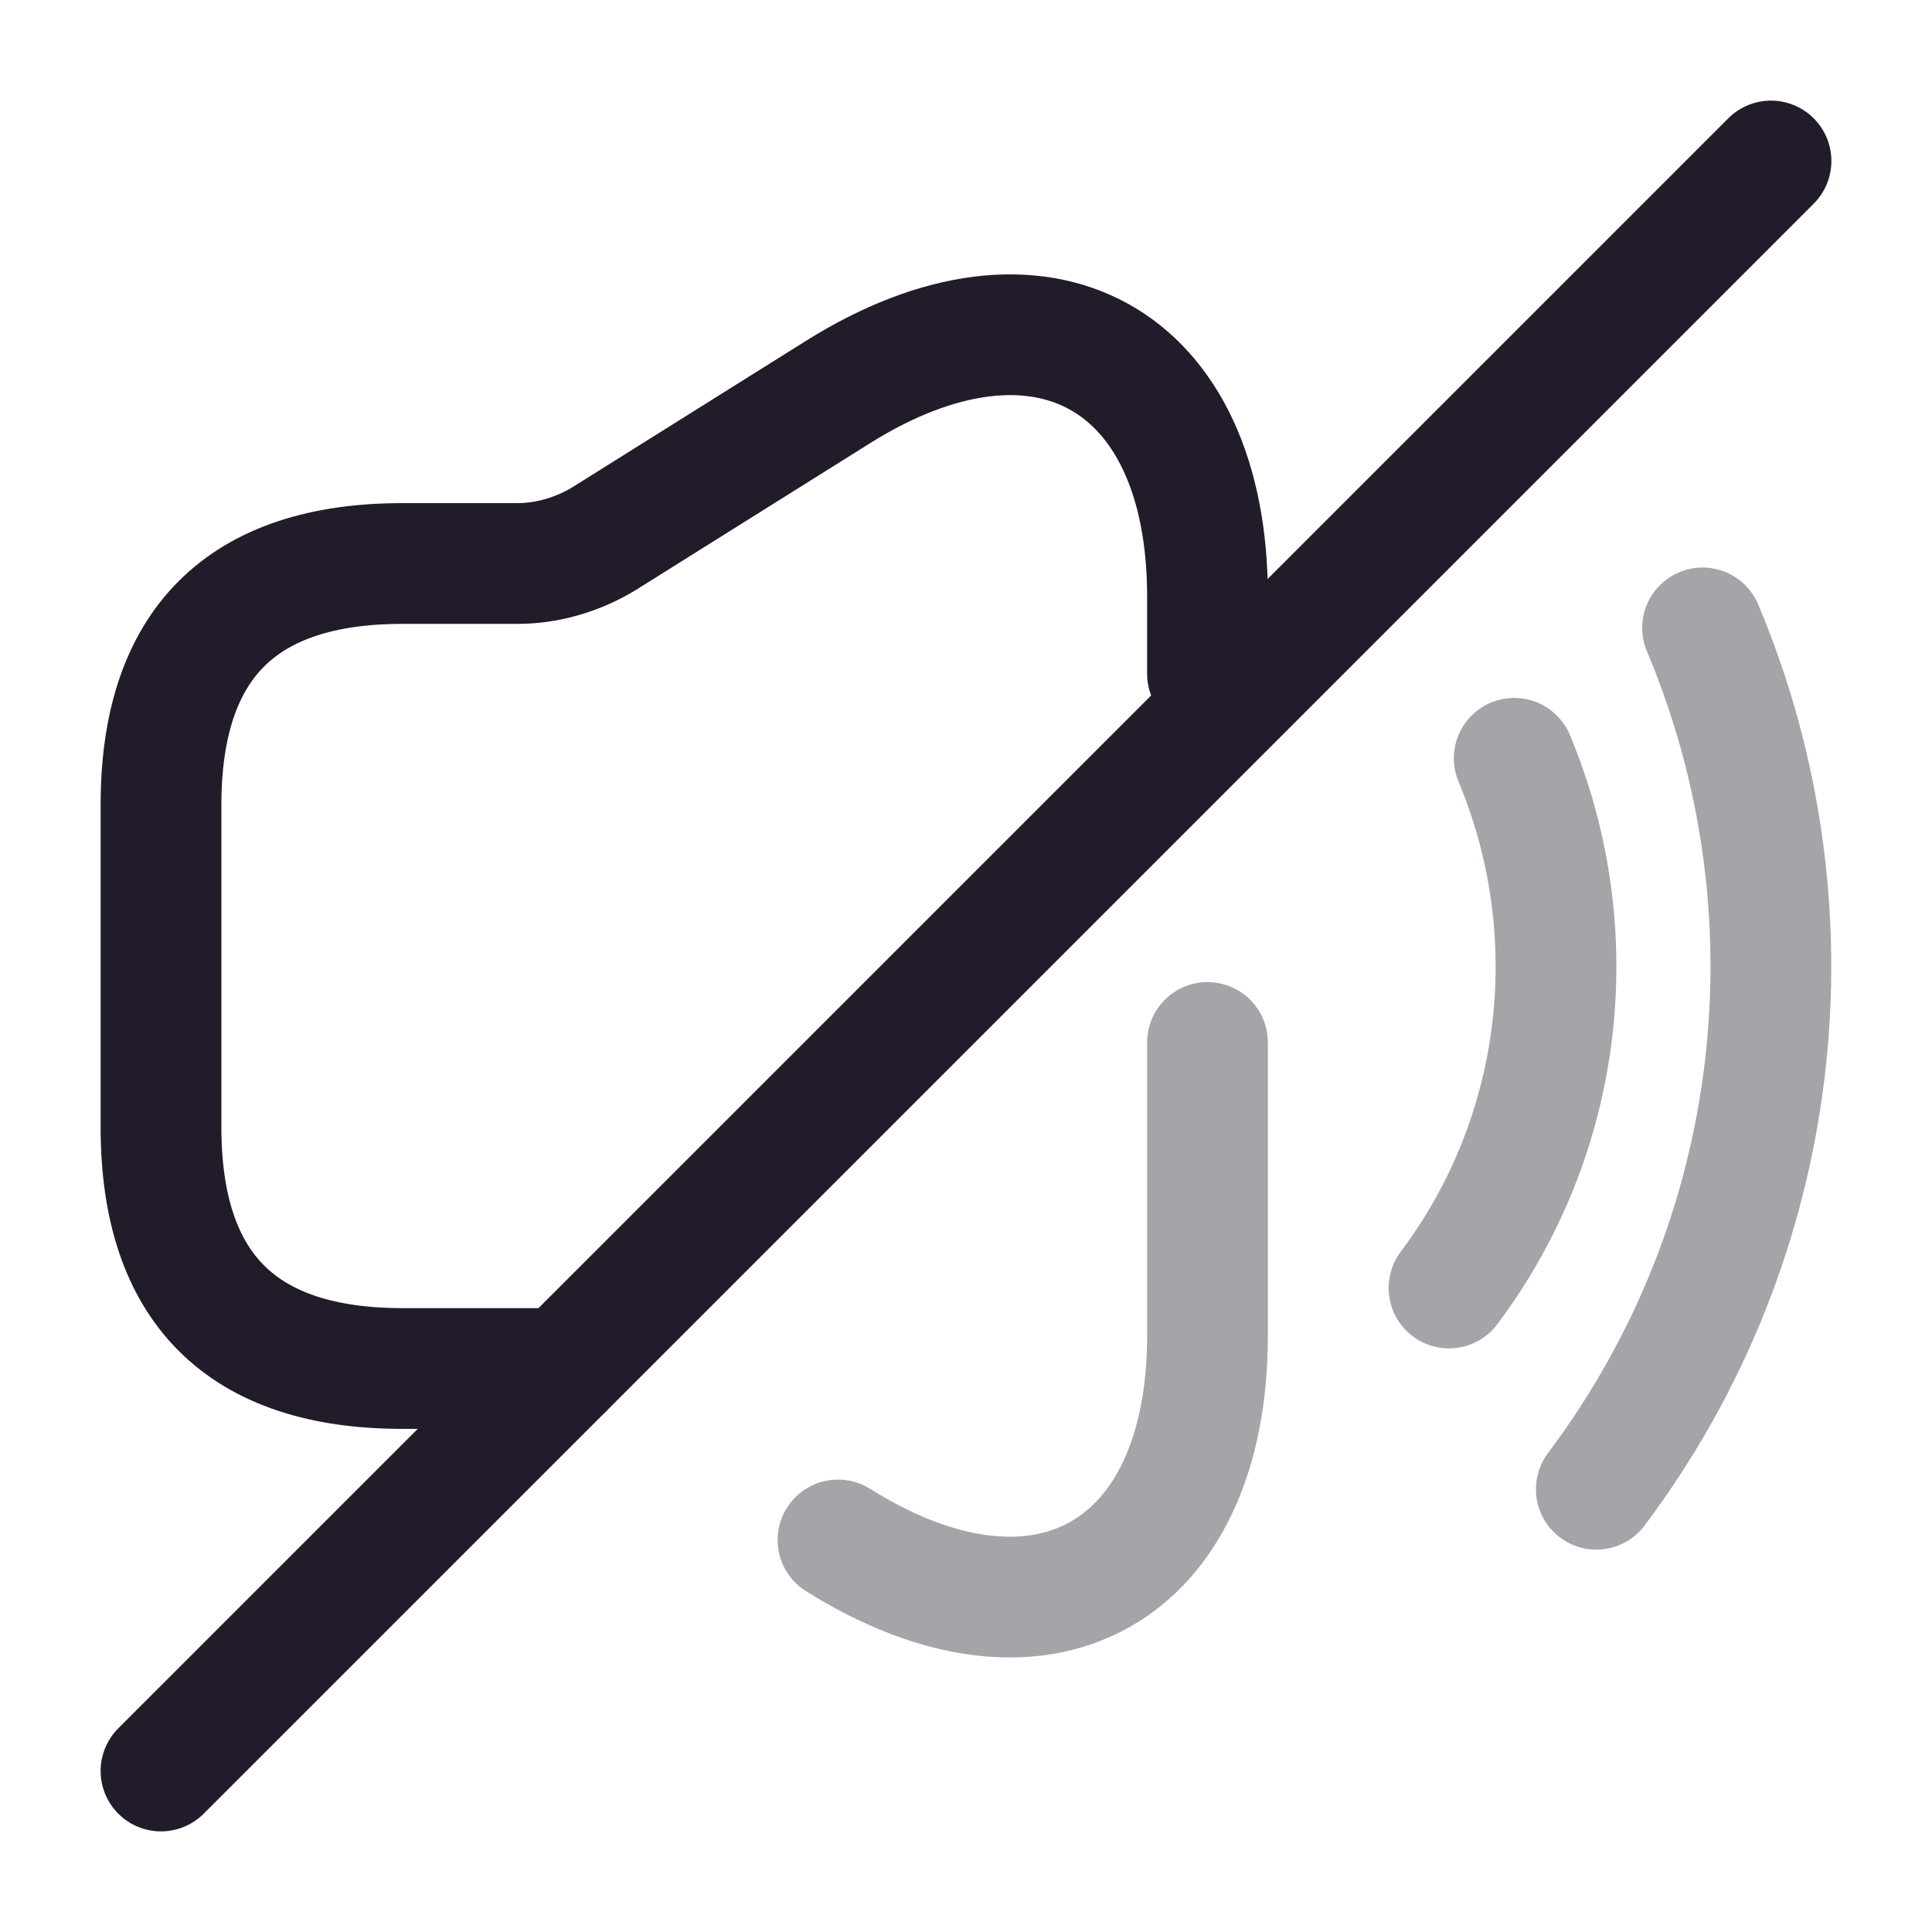 <svg width="24" height="24" viewBox="0 0 24 24" fill="none" xmlns="http://www.w3.org/2000/svg">
<path d="M15 8.37V7.41C15 4.43 12.93 3.29 10.41 4.87L7.49 6.7C7.17 6.89 6.8 7 6.43 7H5C3 7 2 8 2 10V14C2 16 3 17 5 17H7" stroke="#211B2A" stroke-width="1.5" stroke-linecap="round" stroke-linejoin="round"/>
<path opacity="0.4" d="M10.41 19.13C12.93 20.71 15 19.56 15 16.59V12.95" stroke="#211B2A" stroke-width="1.5" stroke-linecap="round" stroke-linejoin="round"/>
<path opacity="0.4" d="M18.81 9.42C19.71 11.57 19.44 14.08 18 16" stroke="#211B2A" stroke-width="1.5" stroke-linecap="round" stroke-linejoin="round"/>
<path opacity="0.4" d="M21.15 7.8C22.62 11.29 22.18 15.37 19.83 18.5" stroke="#211B2A" stroke-width="1.5" stroke-linecap="round" stroke-linejoin="round"/>
<path d="M22 2L2 22" stroke="#211B2A" stroke-width="1.5" stroke-linecap="round" stroke-linejoin="round"/>
</svg>

